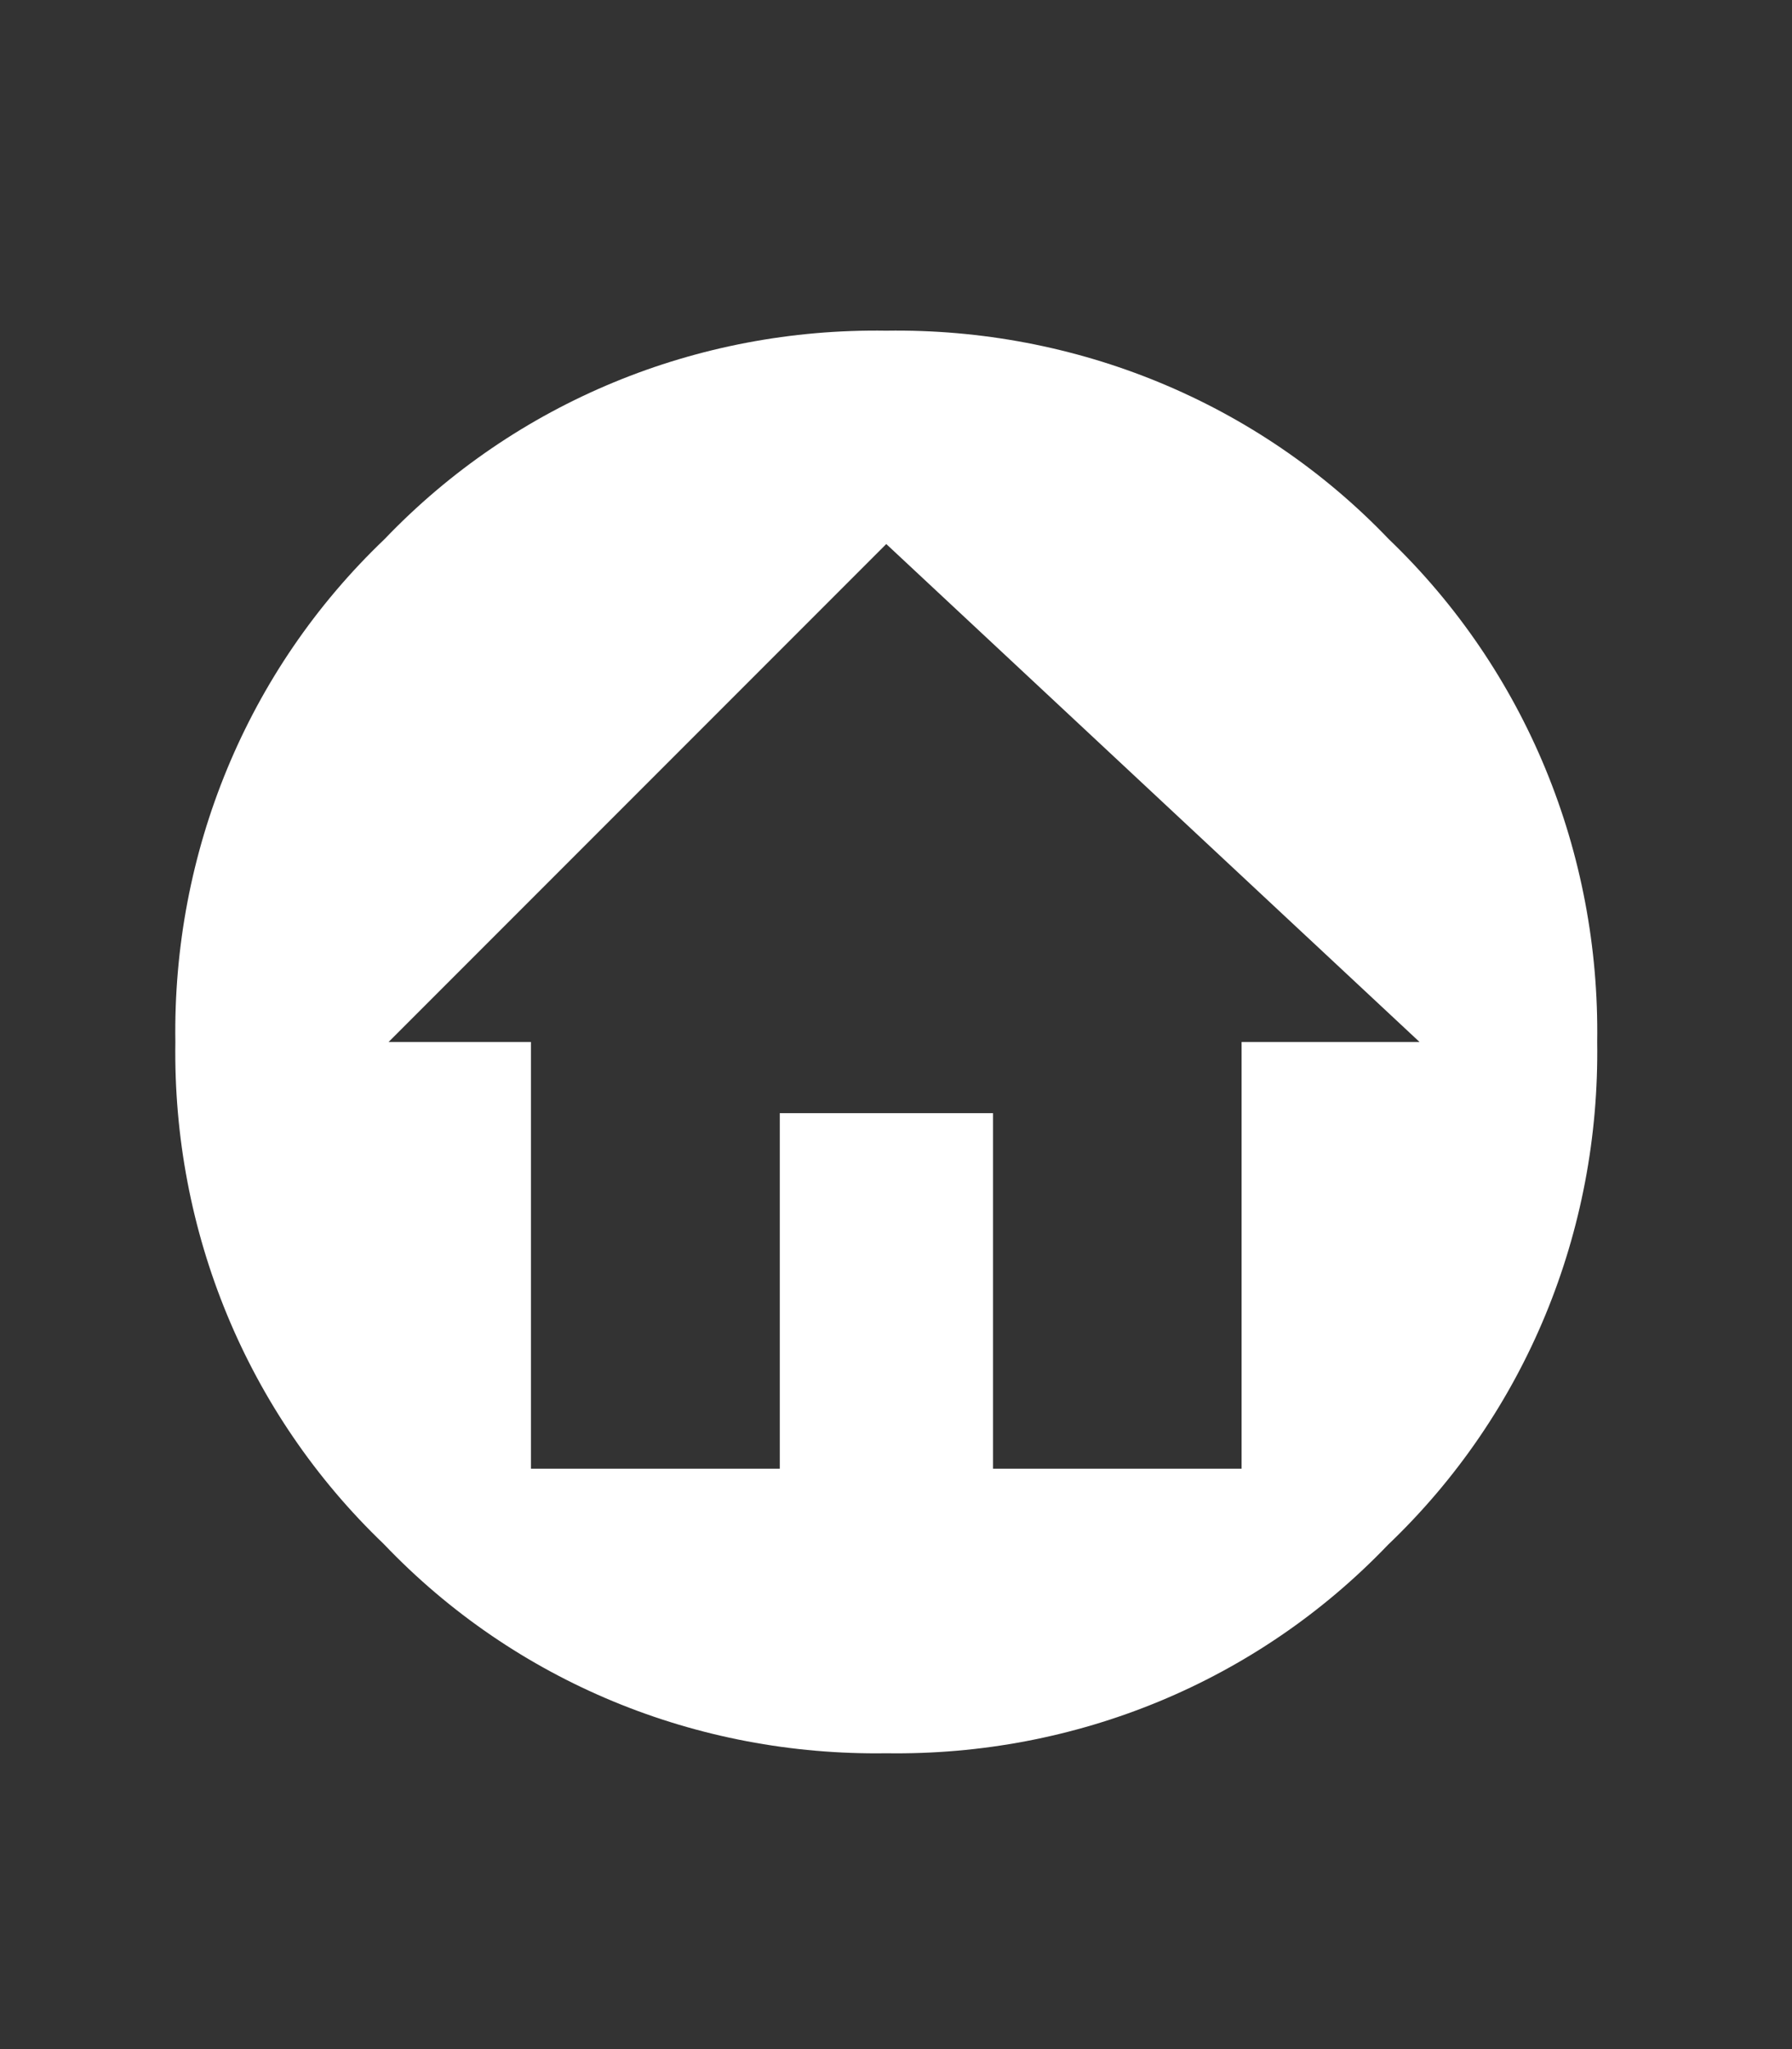 <svg width="7" height="8" viewBox="0 0 7 8" fill="none" xmlns="http://www.w3.org/2000/svg">
<rect x="0" y="0" width="7" height="8" fill="#333333" stroke="none"/>
<g clip-path="url(#clip0_201_20521)">
<path d="M5.425 2.105C4.912 1.569 4.201 1.28 3.462 1.291C2.723 1.28 2.015 1.569 1.502 2.105C0.963 2.619 0.674 3.329 0.685 4.068C0.674 4.807 0.963 5.515 1.499 6.028C2.013 6.567 2.723 6.856 3.462 6.845C4.201 6.856 4.909 6.567 5.422 6.031C5.961 5.517 6.25 4.807 6.239 4.068C6.25 3.329 5.961 2.619 5.425 2.105ZM4.85 4.068V5.734H3.879V4.346H3.046V5.734H2.074V4.068H1.518L3.462 2.124L5.545 4.068H4.85Z" fill="white"/>
</g>
<defs>
<clipPath id="clip0_201_20521">
<rect width="6.664" height="6.664" fill="white" transform="translate(0.13 0.736)"/>
</clipPath>
</defs>
</svg>
